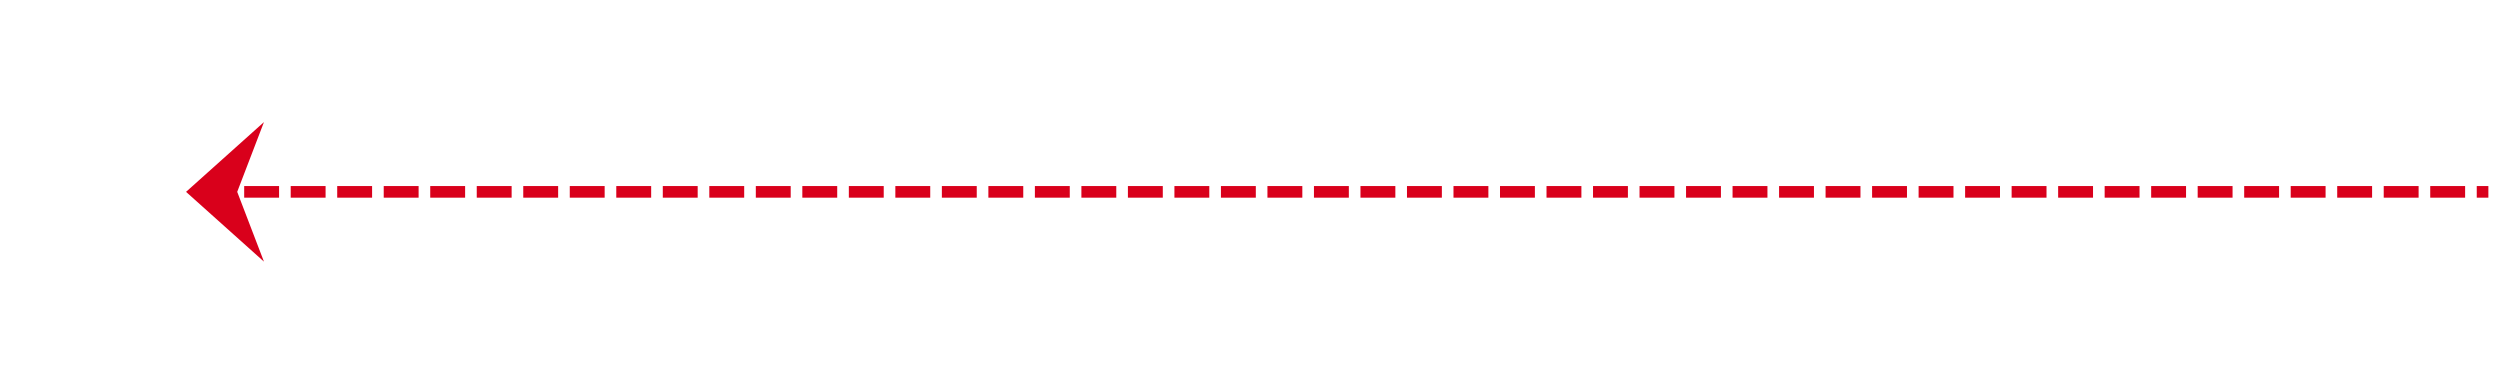 ﻿<?xml version="1.0" encoding="utf-8"?>
<svg version="1.1" xmlns:xlink="http://www.w3.org/1999/xlink" width="215px" height="33px" xmlns="http://www.w3.org/2000/svg">
  <g transform="matrix(1 0 0 1 -808 -571 )">
    <path d="M 830.7 581.5  L 824 587.5  L 830.7 593.5  L 828.4 587.5  L 830.7 581.5  Z " fill-rule="nonzero" fill="#d9001b" stroke="none" />
    <path d="M 825 587.5  L 1022 587.5  " stroke-width="1" stroke-dasharray="3,1" stroke="#d9001b" fill="none" />
  </g>
</svg>
